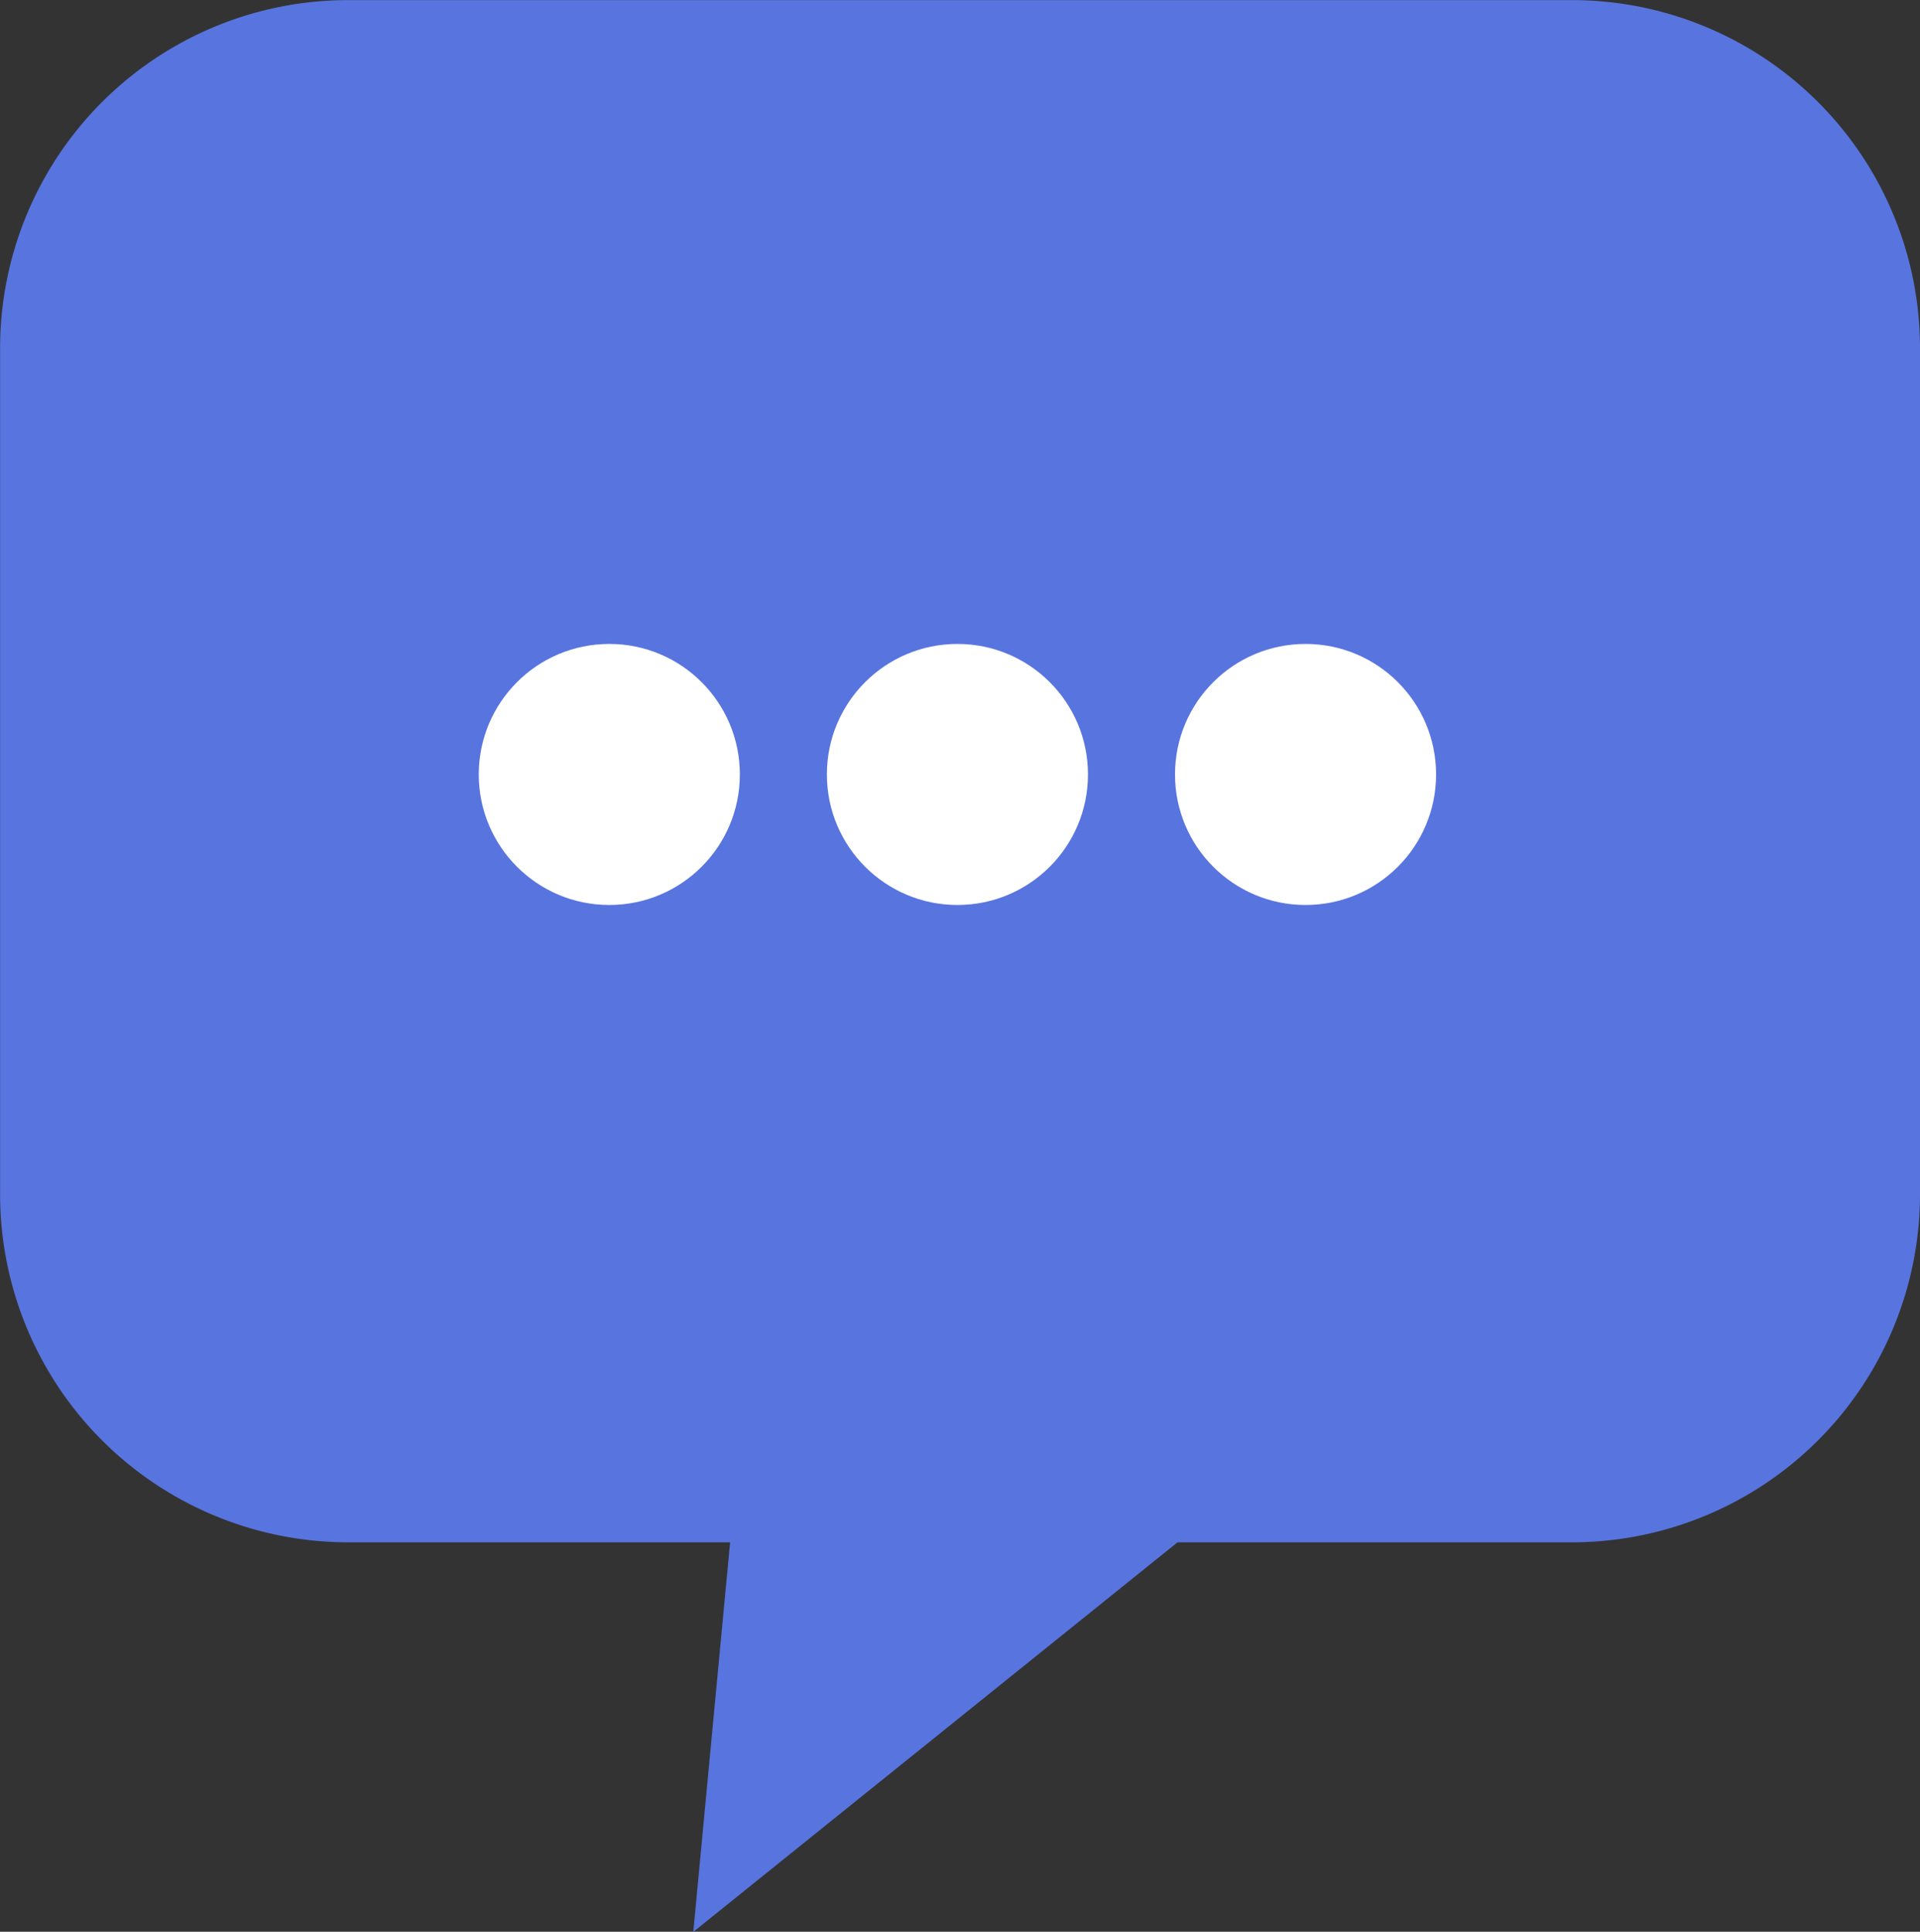 <svg xmlns="http://www.w3.org/2000/svg" width="22.061" height="22.199" viewBox="0 0 22.061 22.199"><rect x="0" y="0" width="22.061" height="22.199" fill="#333333" stroke="none"/><defs><style>.a{fill:#5874df;}.b{fill:#fff;}</style></defs><path class="a" d="M8.388,17.723H4a4,4,0,0,1-4-4V4A4,4,0,0,1,4,0H18.06a4,4,0,0,1,4,4v9.723a4,4,0,0,1-4,4H13.529L7.965,22.2Z" transform="translate(0.001 0.001)"/><circle class="b" cx="1.5" cy="1.5" r="1.5" transform="translate(5.501 7.4)"/><circle class="b" cx="1.5" cy="1.5" r="1.5" transform="translate(9.501 7.4)"/><circle class="b" cx="1.5" cy="1.5" r="1.5" transform="translate(13.501 7.4)"/></svg>